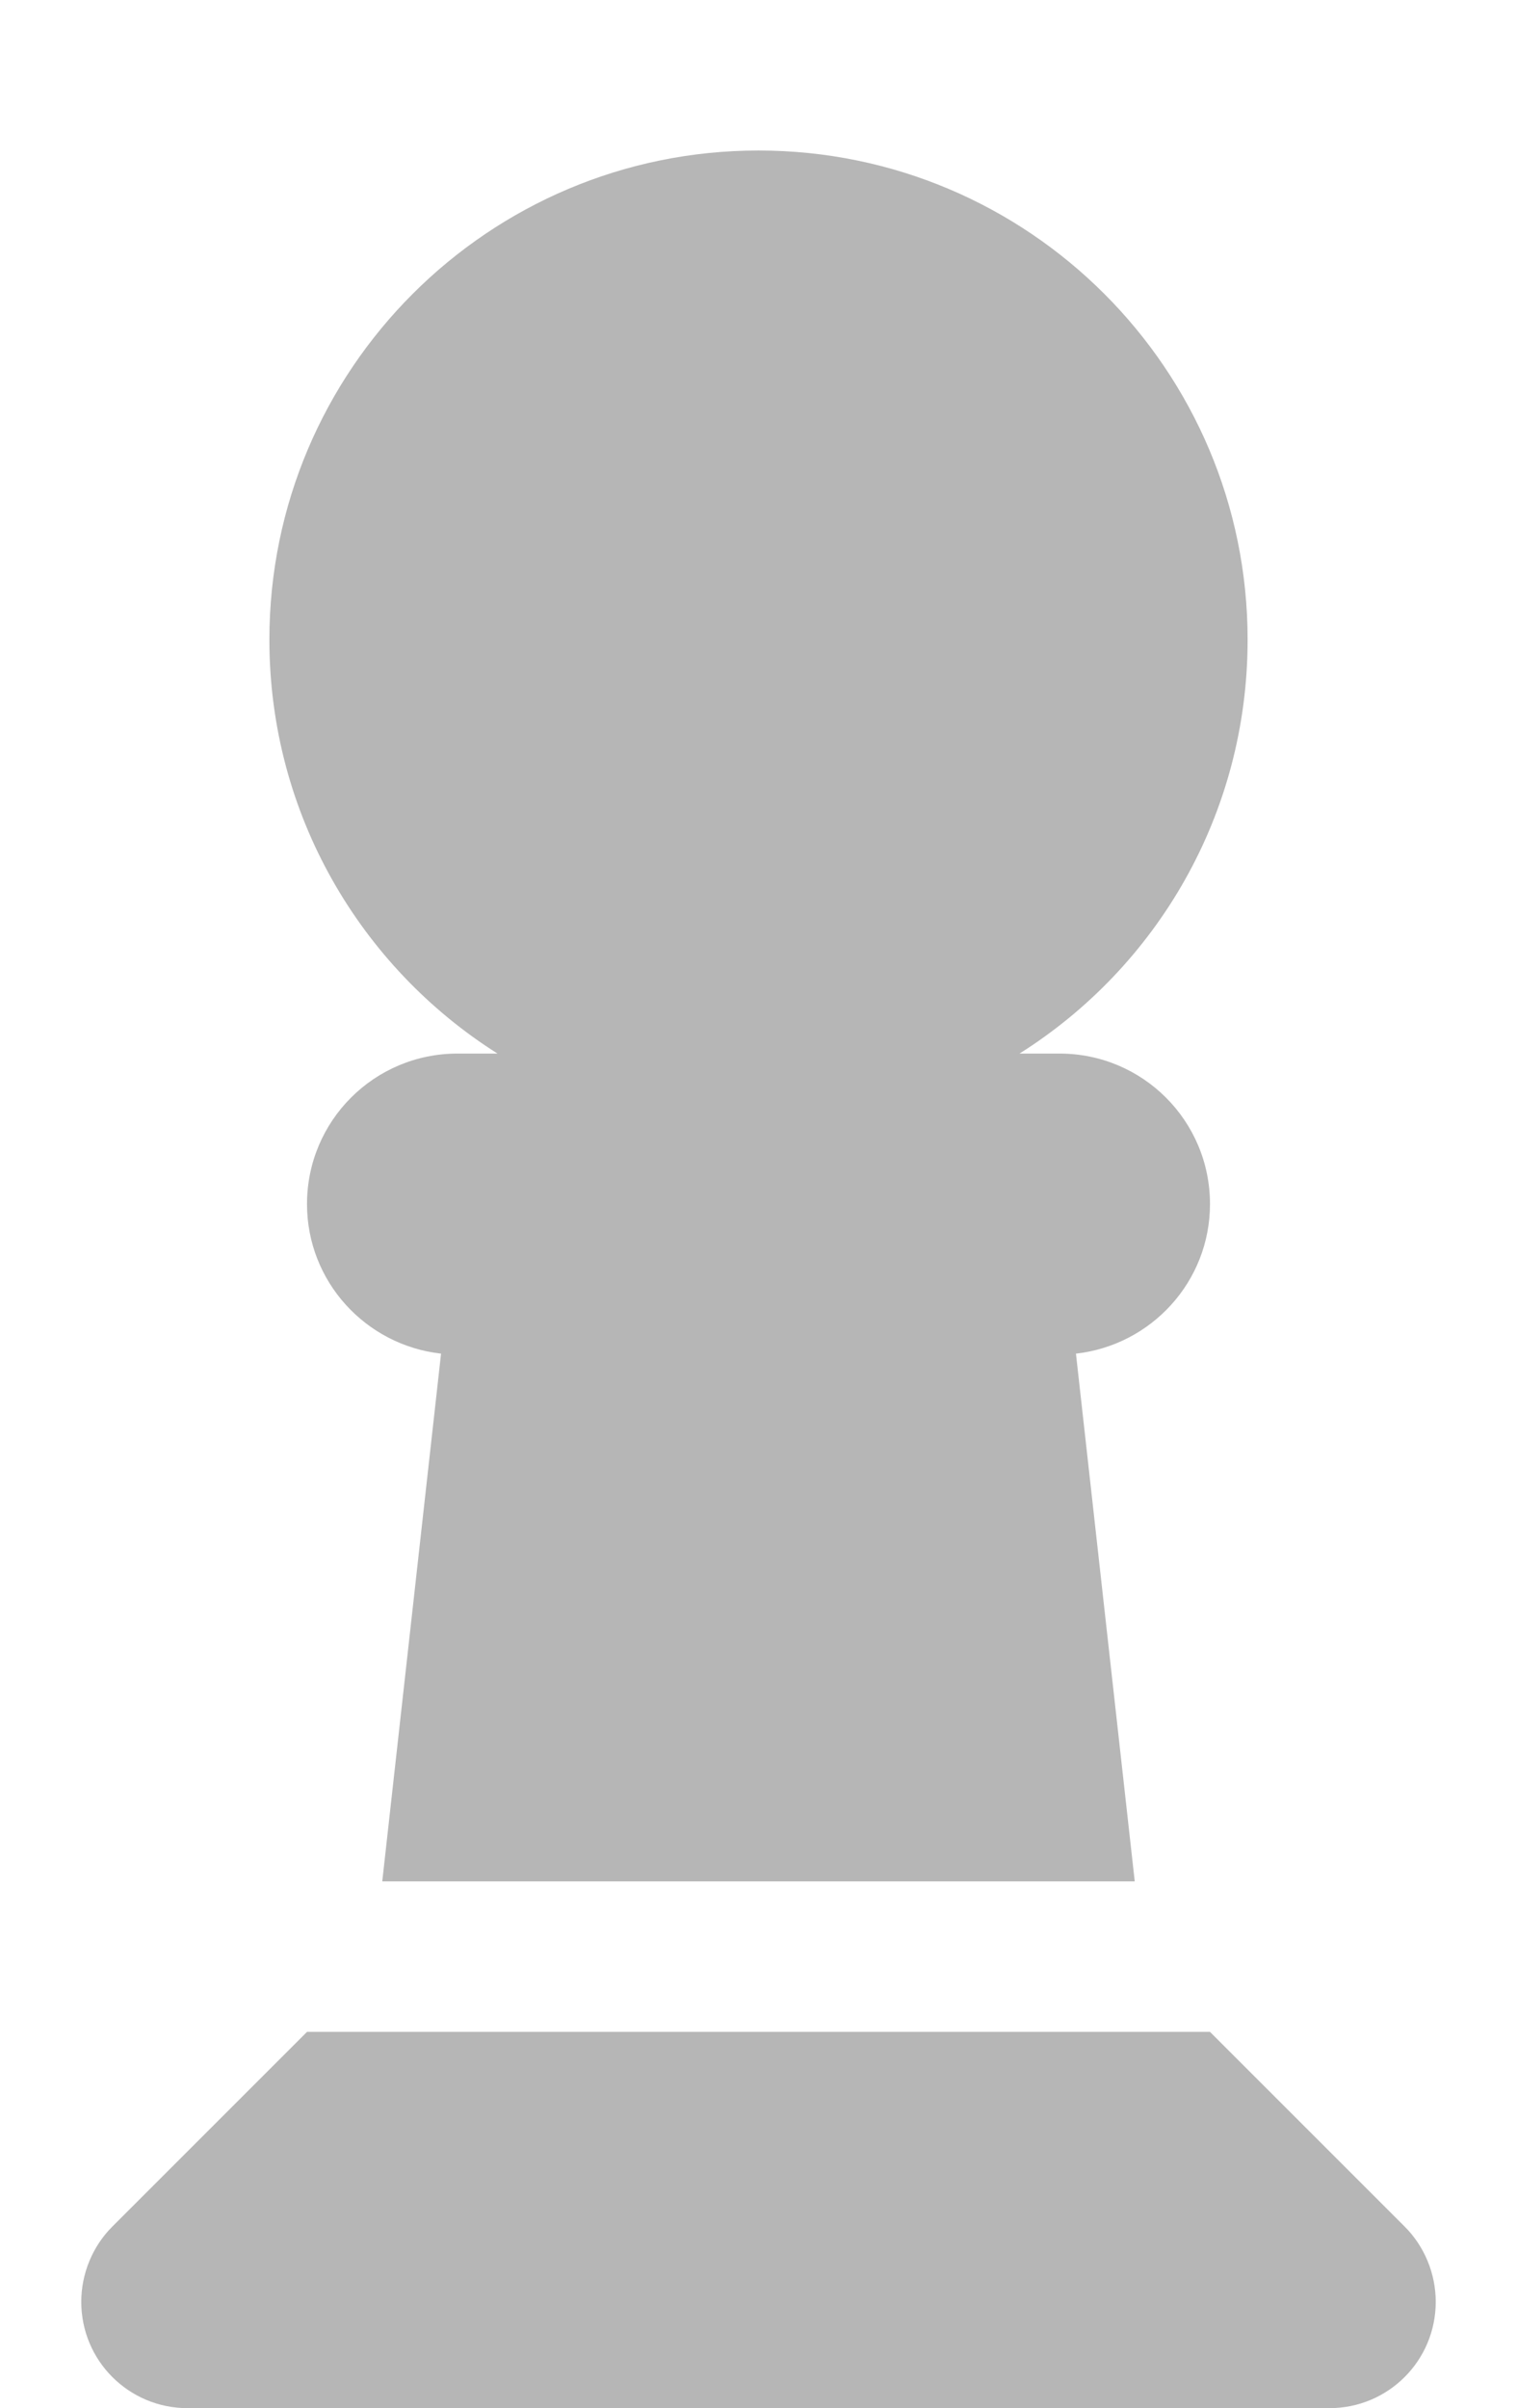 <svg xmlns="http://www.w3.org/2000/svg" width="0.63em" height="1em" viewBox="0 0 320 512"><path fill="#b6b6b6" d="M215.5 224c29.2-18.4 48.5-50.9 48.5-88c0-57.4-46.6-104-104-104S56 78.6 56 136c0 37.1 19.4 69.6 48.5 88H96c-17.7 0-32 14.3-32 32c0 16.5 12.5 30 28.5 31.8L80 400h160l-12.5-112.2c16-1.8 28.5-15.3 28.5-31.8c0-17.7-14.3-32-32-32h-8.5zM22.6 473.4c-4.2 4.2-6.6 10-6.6 16c0 12.5 10.1 22.6 22.6 22.6h242.8c12.5 0 22.6-10.1 22.6-22.6c0-6-2.4-11.8-6.6-16L256 432H64l-41.4 41.4z"/></svg>